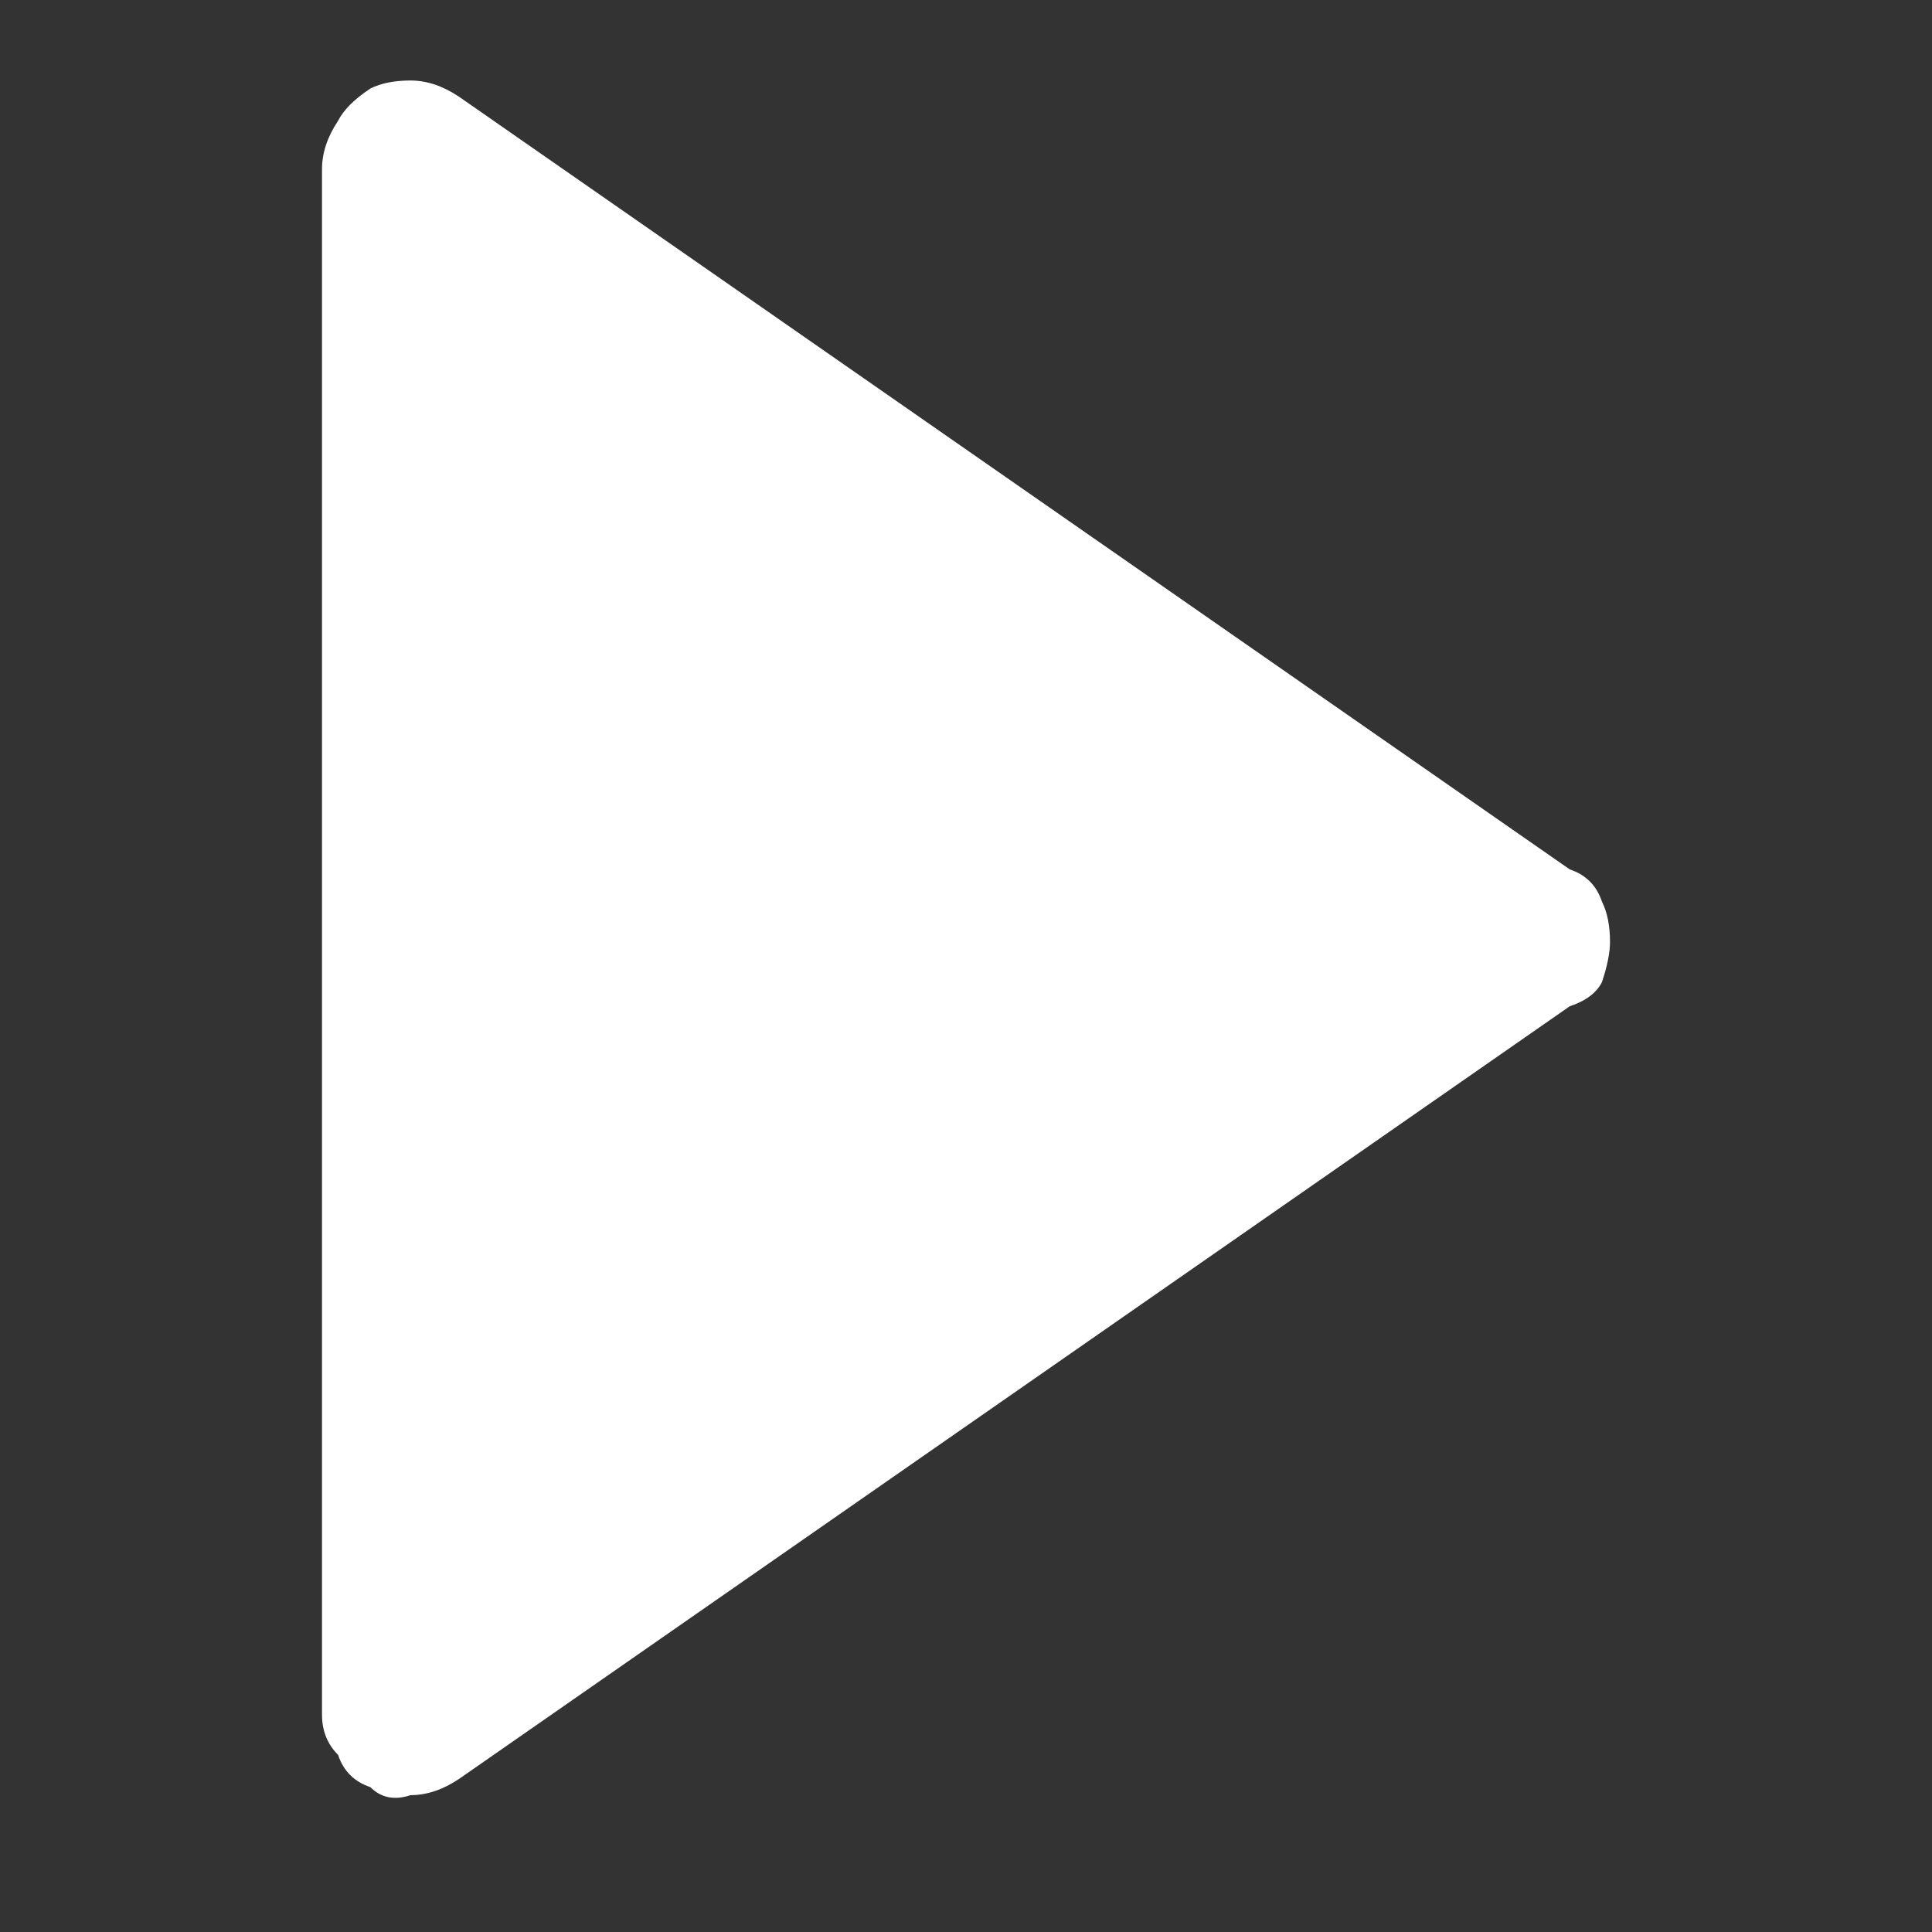 <svg version="1.2" xmlns="http://www.w3.org/2000/svg" viewBox="0 0 24 24" width="24" height="24">
	<rect x="0" y="0" width="24" height="24" fill="#333333" stroke="none"/>
	<title>back-svg</title>
	<style>
		.s0 { fill: #ffffff } 
	</style>
	<path id="Layer" class="s0" d="m19.5 10.8l-13.8-9.6q-0.3-0.2-0.6-0.2-0.3 0-0.5 0.1-0.3 0.2-0.4 0.4-0.2 0.3-0.2 0.6v19.2q0 0.3 0.2 0.5 0.1 0.3 0.4 0.4 0.2 0.2 0.5 0.1 0.3 0 0.6-0.2l13.8-9.6q0.3-0.1 0.4-0.3 0.1-0.3 0.1-0.5 0-0.3-0.1-0.5-0.1-0.3-0.4-0.4z"/>
</svg>